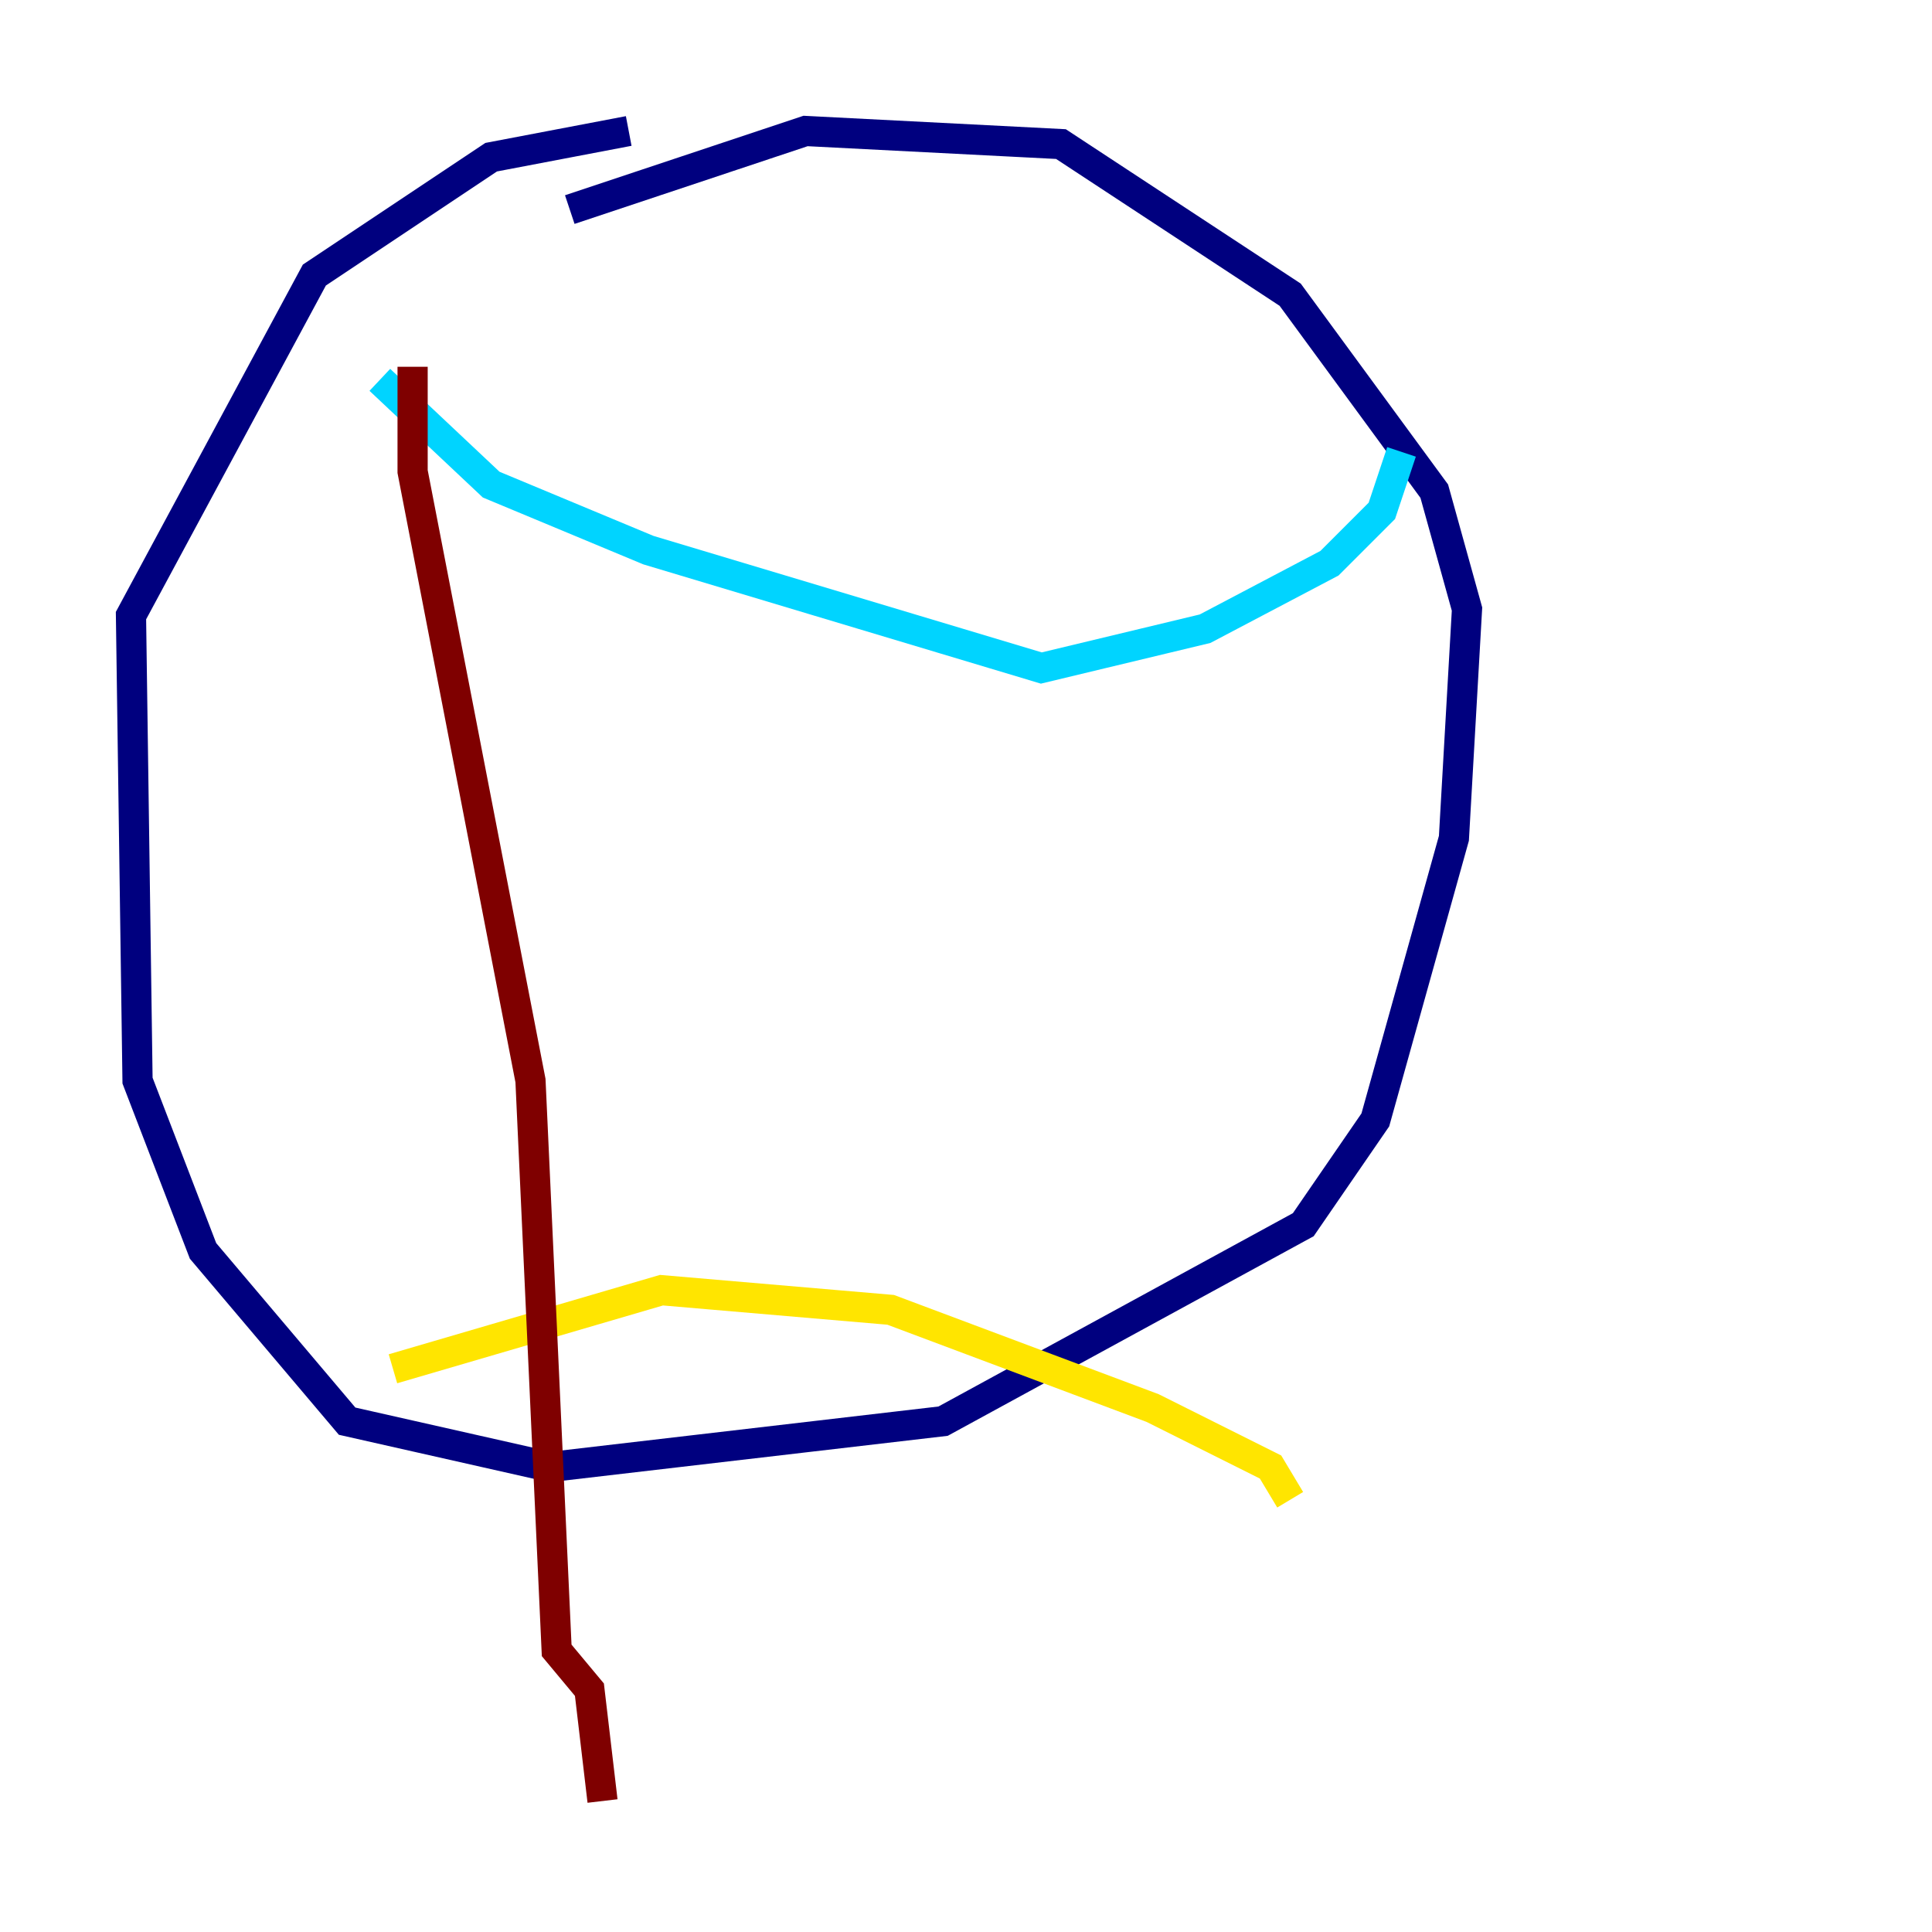<?xml version="1.0" encoding="utf-8" ?>
<svg baseProfile="tiny" height="128" version="1.2" viewBox="0,0,128,128" width="128" xmlns="http://www.w3.org/2000/svg" xmlns:ev="http://www.w3.org/2001/xml-events" xmlns:xlink="http://www.w3.org/1999/xlink"><defs /><polyline fill="none" points="41.654,8.678 32.542,10.414 20.827,18.224 8.678,40.786 9.112,71.593 13.451,82.875 22.997,94.156 36.447,97.193 62.481,94.156 86.346,81.139 91.119,74.197 96.325,55.539 97.193,40.352 95.024,32.542 85.478,19.525 70.291,9.546 53.37,8.678 37.749,13.885" stroke="#00007f" stroke-width="2" /><polyline fill="none" points="25.166,25.166 32.542,32.108 42.956,36.447 68.99,44.258 79.837,41.654 88.081,37.315 91.552,33.844 92.854,29.939" stroke="#00d4ff" stroke-width="2" /><polyline fill="none" points="26.034,90.685 43.824,85.478 59.01,86.78 76.366,93.288 84.176,97.193 85.478,99.363" stroke="#ffe500" stroke-width="2" /><polyline fill="none" points="27.336,24.298 27.336,31.241 35.146,71.593 36.881,109.342 39.051,111.946 39.919,119.322" stroke="#7f0000" stroke-width="2" /></svg>